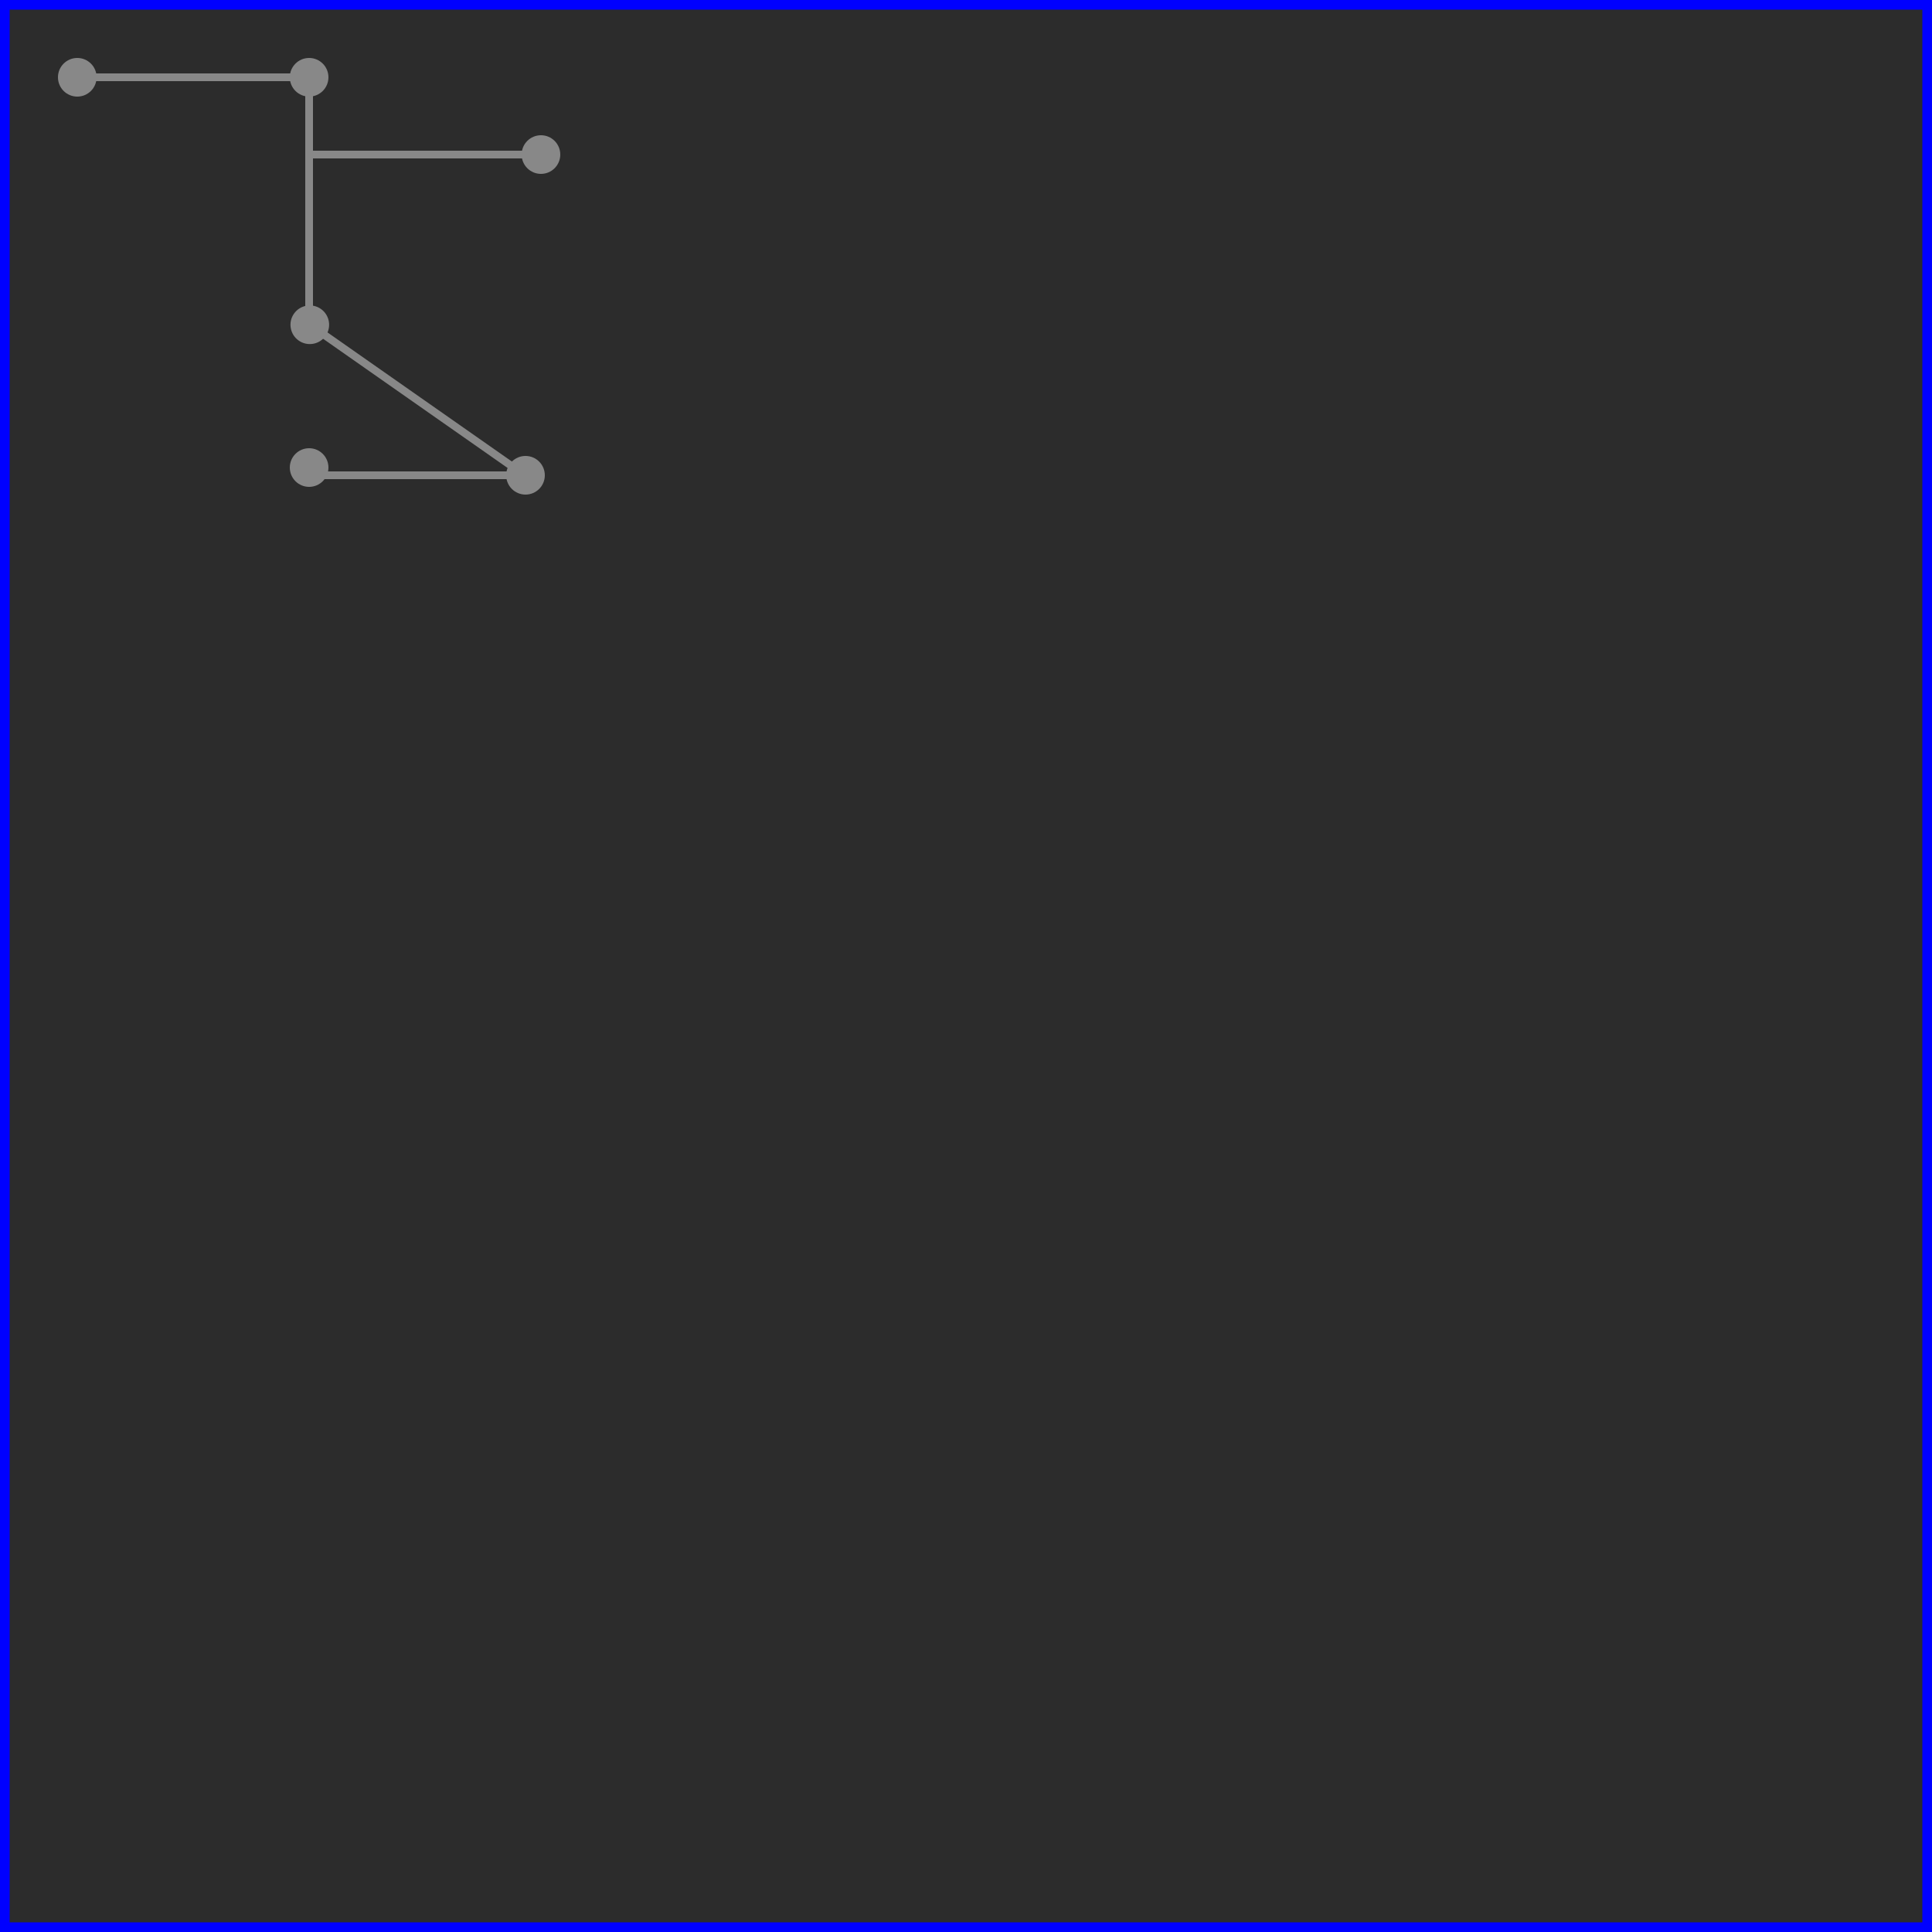 <?xml version="1.0"?>
<!DOCTYPE svg PUBLIC "-//W3C//DTD SVG 1.1//EN"
    "http://www.w3.org/Graphics/SVG/1.1/DTD/svg11.dtd">
<svg version="1.1" xmlns="http://www.w3.org/2000/svg"
    xmlns:xlink="http://www.w3.org/1999/xlink"
    width="500px" height="500px"
    viewBox="0 0 5 5"
    preserveAspectRatio="xMidYMid">


    function getRandom

    <rect x="0" y="0" width="5" height="5" fill="#2c2c2c" stroke="blue" 
          stroke-width="0.05"/>


    <defs>

	<!-- Network components -->

        <g id="networkLink">
            <line x1="0.2" y1="0.2" x2="0.8" y2="0.2" 
            stroke="#888888" stroke-width="0.02"/>
        </g>

        <g id="networkNodeOne" fill="#888888">
            <animate id="blink" attributeName="fill" keyTimes="0;0.1;1"
            values="#888888;yellow;#888888;" dur="0.7s"
            begin="1s;blink.end+2" repeatCount="1"/>
            <circle cx="0.2" cy="0.2" r="0.05" />
	</g>

        <g id="networkNodeTwo" fill="#888888">
	    <animate id="blink" attributeName="fill" keyTimes="0;0.1;1"
            values="#888888;yellow;#888888;" dur="0.7s"
            begin="2s;blink.end+3" repeatCount="1" />
            <circle cx="0.2" cy="0.3" r="0.05" /> 
        </g>

        <g id="networkNodeThree" fill="#888888">
            <animate id="blink" attributeName="fill" keyTimes="0;0.1;1"
            values="#888888;yellow;#888888;" dur="0.7s"
            begin="3s;blink.end+4" repeatCount="1" />
	    <circle cx="0.2" cy="0.4" r="0.05" />
        </g>

	<g id="networkNodeFour" fill="#888888">
            <animate id="blink" attributeName="fill" keyTimes="0;0.1;1"
            values="#888888;yellow;#888888;" dur="0.7s"
            begin="4s;blink.end+5" repeatCount="1" />
            <circle cx="0.2" cy="0.5" r="0.05" />
        </g>

        <g id="networkNodeFive" fill="#888888">
            <animate id="blink" attributeName="fill" keyTimes="0;0.1;1"
            values="#888888;yellow;#888888;" dur="0.7s"
            begin="5s;blink.end+6" repeatCount="1" />
            <circle cx="0.2" cy="0.6" r="0.05" />
        </g>

        <g id="networkNodeSix" fill="#888888">
            <animate id="blink" attributeName="fill" keyTimes="0;0.1;1"
            values="#888888;yellow;#888888;" dur="0.7s"
            begin="6s;blink.end+7" repeatCount="1" />
            <circle cx="0.2" cy="0.6" r="0.05"/>
        </g>

        <!-- Network Segments -->

        <g id="networkSegOne" transform="rotate(0) translate(0,0)">
            <animateTransform attributeName="transform" attributeType="XML"
            type="rotate" keyTimes="0;0.5;1" values="0,0.2,0.2;20,0.2,0.2;0,0.2,0.2;" dur="10"
            repeatCount="indefinite"/>

            <animateTransform attributeName="transform" attributeType="XML"
            type="translate" keyTimes="0;0.5;1" values="0,0;0.2,0.2;0,0;" dur="10"
            repeatCount="indefinite" additive="sum"/>
            <use xlink:href="#networkLink"/>
            <use xlink:href="#networkNodeOne"/>
        </g>

        <g id="networkSegTwo" transform="rotate(0) translate(0,0)">
            <!--<animateTransform attributeName="transform" attributeType="XML"
            type="rotate" keyTimes="0;0.5;1" values="0,0.2,0.2;20,0.2,0.2;0,0.2,0.2;" dur="10"
            repeatCount="indefinite"/>

            <animateTransform attributeName="transform" attributeType="XML"
            type="translate" keyTimes="0;0.5;1" values="0,0;0.1,0.12;0,0" dur="10"
            repeatCount="indefinite" additive="sum"/>-->
       
            <use xlink:href="#networkLink" 
            transform="translate(0,0.1) scale(1.11,1)"/>
            <use xlink:href="#networkNodeTwo"/>
        </g>

        <g id="networkSegThree" transform="translate(0,0) rotate(0)">
	    <animateTransform attributeName="transform" attributeType="XML"
            type="translate" keyTimes="0;0.5;1" values="0,0;0.4,-0.05;0,0" dur="10"
            repeatCount="indefinite"/>
            
            <animateTransform attributeName="transform" attributeType="XML"
            type="rotate" keyTimes="0;0.5;1" values="0,0.1,0.1;-10,0.1,0.1;0,0.1,0.1;"
            dur="10" repeatCount="indefinite" additive="sum"/>
            <use xlink:href="#networkLink"
            transform="translate(0,0.2)"/>
            <use xlink:href="#networkNodeThree"/>
        </g>

        <g id="networkSegFour" transform="translate(0,0)">
            <!--<animateTransform attributeName="transform" attributeType="XML"
            type="translate" keyTimes="0;0.5;1" values="0,0;0.2,-0.31;0,0" dur="10"
            repeatCount="indefinite"/>-->
            <use xlink:href="#networkLink"
            transform="translate(0,0.3) scale(0.97,1)"/>
            <use xlink:href="#networkNodeFour"/>
        </g>

	<g id="networkSegFive" transform="rotate(0)">	
            <animateTransform attributeName="transform" attributeType="XML"
            type="rotate" keyTimes="0;0.5;1" values="0,0.8,0.8;-10,0.8,0.8;0,0.8,0.8"
            dur="10" repeatCount="indefinite"/>
            
            <!--<animateTransform attributeName="transform" attributeType="XML"
            type="translate" keyTimes="0;0.5;1" values="0,0;-0.25,-0.7;0,0;"
            dur="10" repeatCount="indefinite" additive="sum"/>-->
            <use xlink:href="#networkLink"
            transform="translate(0,0.4)"/>
            <use xlink:href="#networkNodeFive"/>
        </g>

        <g id="networkSegSix" transform="translate(0,0)">
           <!-- <animateTransform attributeName="transform" attributeType="XML"
            type="translate" keyTimes="0;0.5;1" values="0,0;-0.33,-0.2;0,0;"
            dur="10" repeatCount="indefinite"/>-->
            <use xlink:href="#networkNodeSix"/>
        </g>

        <!-- Networks -->

        <g id="network" transform="rotate(0) translate(0,0)">

            <use xlink:href="#networkSegOne" />

            <use xlink:href="#networkSegThree" 
            transform="rotate(90) translate(0,-1.2)"/>

            <use xlink:href="#networkSegFive"
            transform="translate(1.6, 1) rotate(180)"/>

	    <use xlink:href="#networkSegTwo"
            transform="translate(0.81, 0.48) rotate(35)"/>

            <use xlink:href="#networkSegFour"
            transform="translate(1.56, 1.73) rotate(180)"/>

            <use xlink:href="#networkSegSix"
            transform="translate(0.2, 1.41) rotate(-90)"/>             
        </g>
    </defs>

    <use xlink:href="#network"/>

   

</svg>
